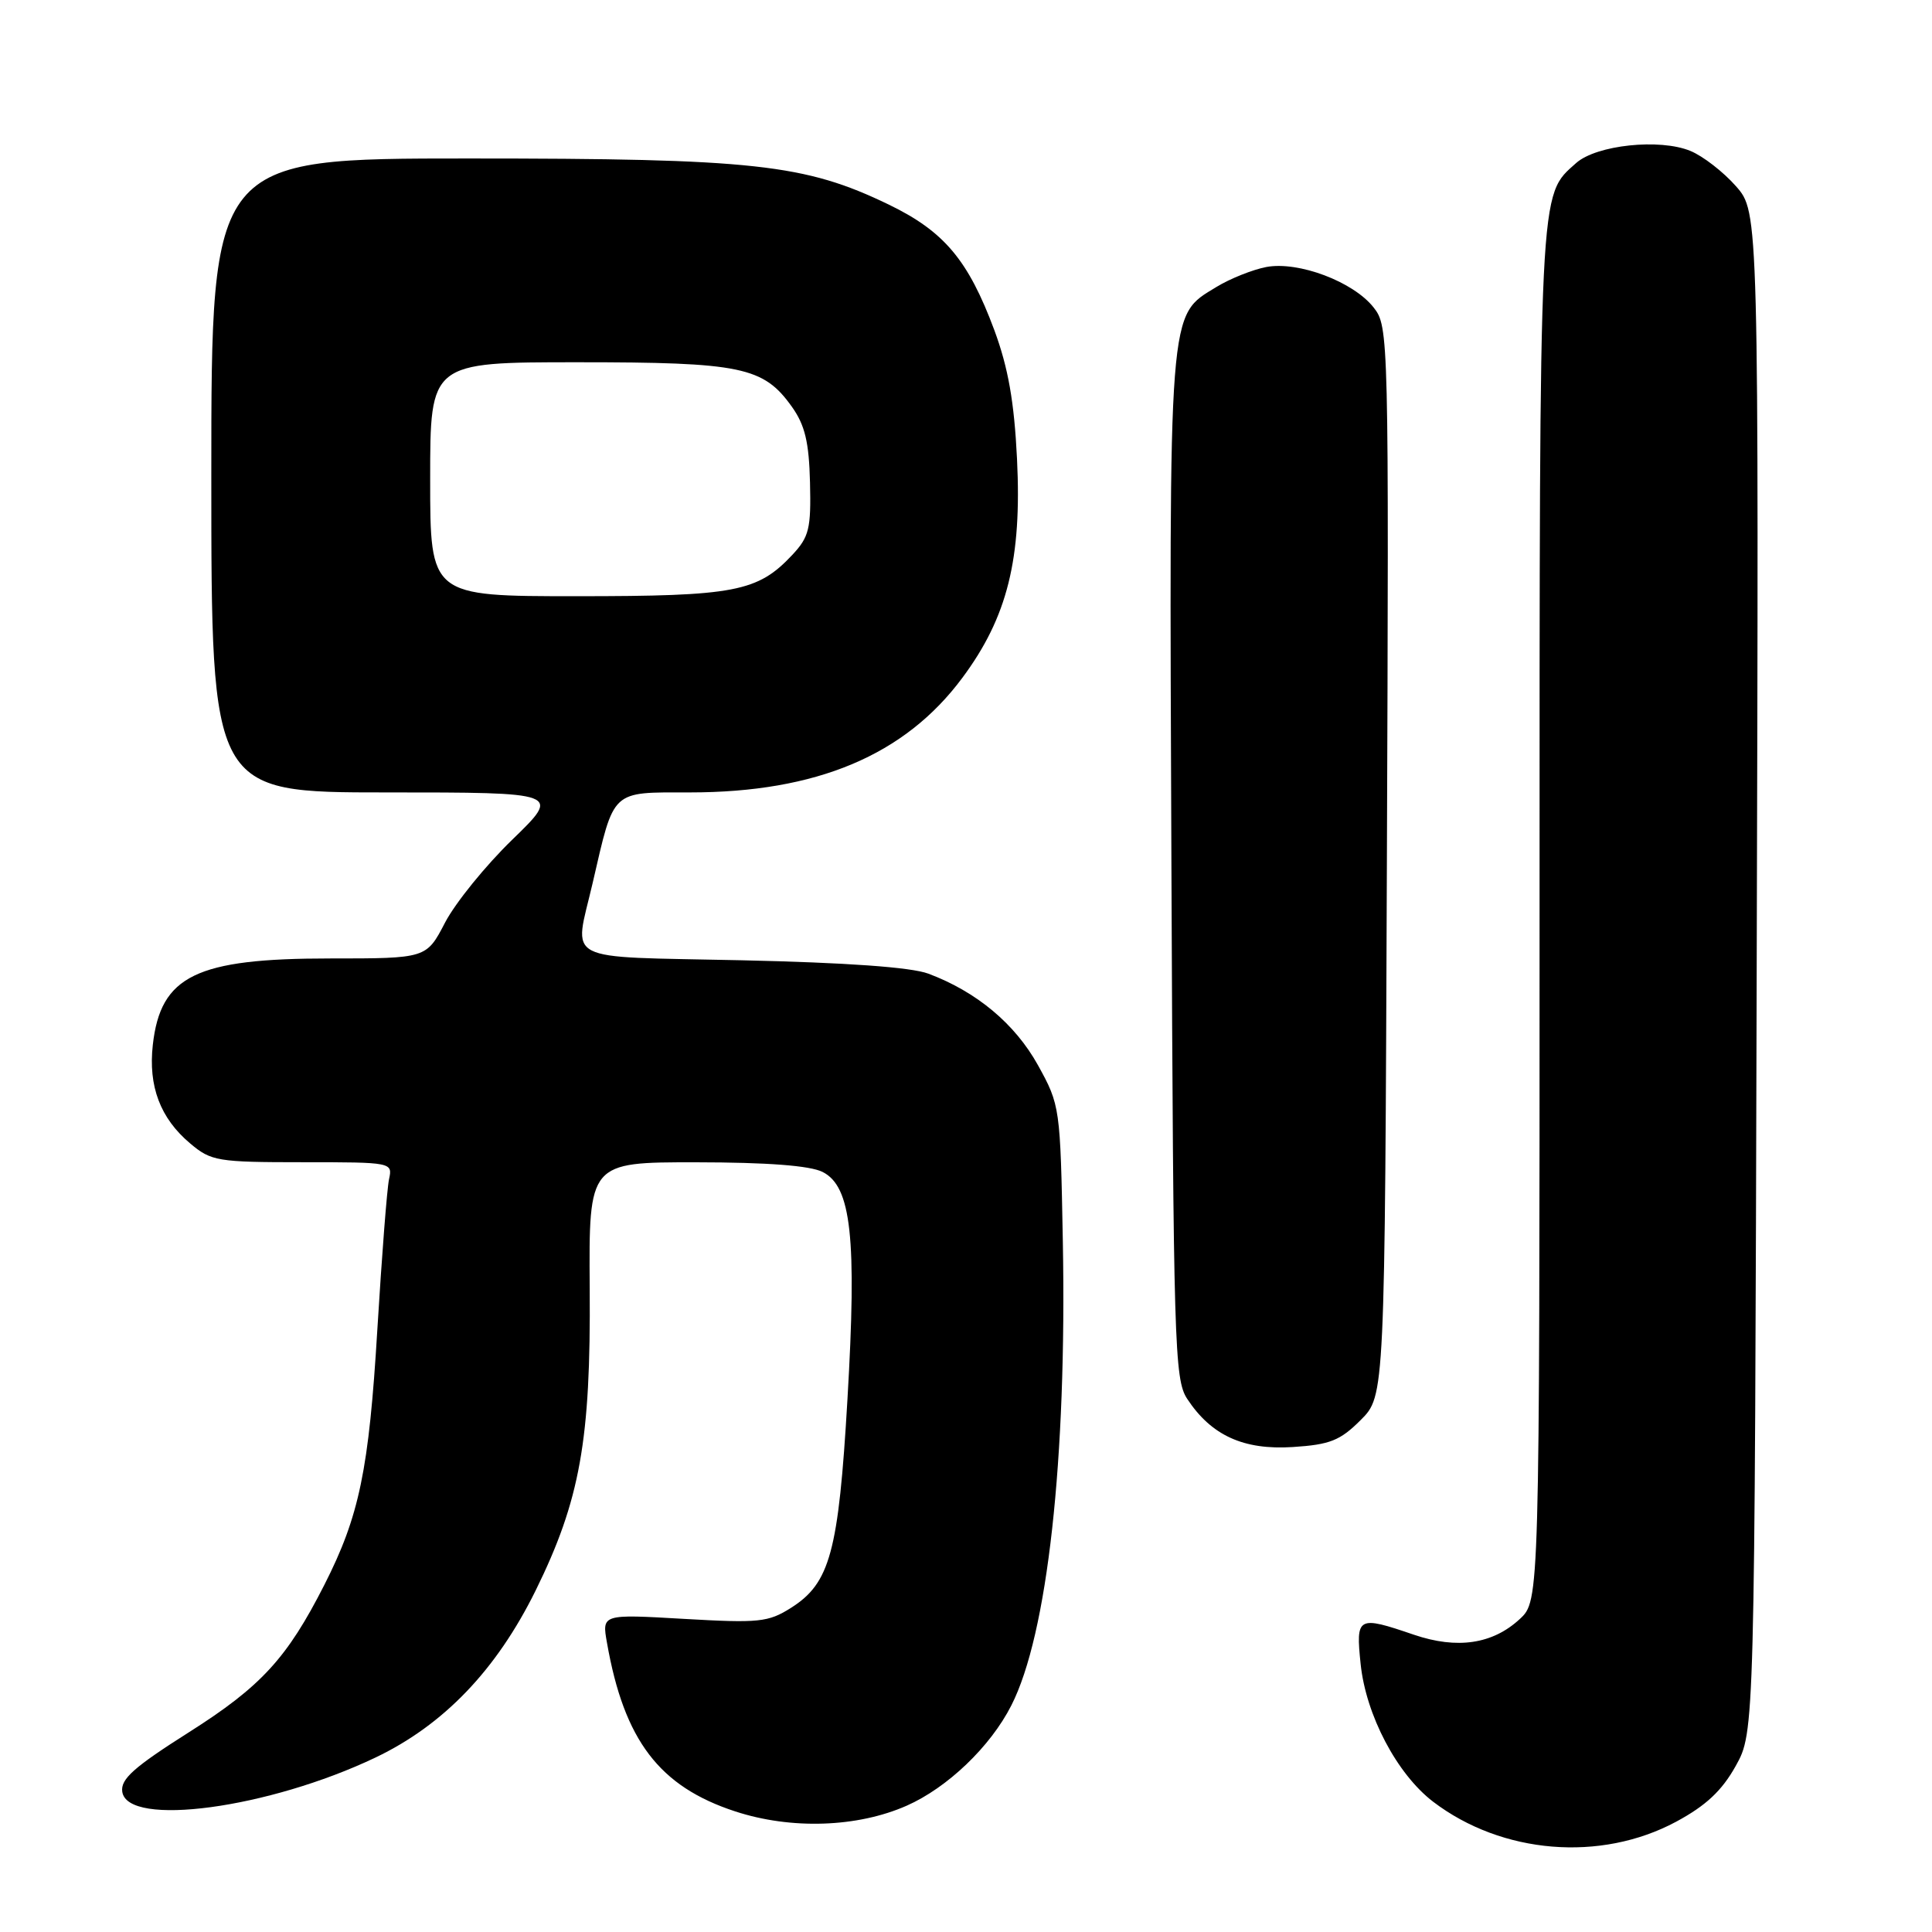<?xml version="1.0" encoding="UTF-8" standalone="no"?>
<!DOCTYPE svg PUBLIC "-//W3C//DTD SVG 1.1//EN" "http://www.w3.org/Graphics/SVG/1.1/DTD/svg11.dtd" >
<svg xmlns="http://www.w3.org/2000/svg" xmlns:xlink="http://www.w3.org/1999/xlink" version="1.1" viewBox="0 0 256 256">
 <g >
 <path fill="currentColor"
d=" M 222.09 241.39 C 226.03 239.27 228.15 237.30 229.99 234.00 C 232.50 229.50 232.50 229.50 232.77 128.81 C 233.05 28.12 233.05 28.12 230.03 24.68 C 228.37 22.79 225.65 20.68 223.99 20.00 C 219.93 18.32 211.54 19.21 208.85 21.60 C 203.89 26.03 204.00 23.74 204.00 121.02 C 204.00 212.10 204.00 212.10 201.38 214.53 C 197.78 217.86 193.09 218.56 187.35 216.61 C 179.88 214.06 179.64 214.19 180.29 220.48 C 180.99 227.26 185.11 235.08 189.90 238.74 C 199.01 245.68 212.09 246.76 222.09 241.39 Z  M 120.15 239.26 C 125.55 236.87 131.23 231.44 134.00 225.99 C 138.80 216.59 141.37 193.39 140.83 164.43 C 140.50 146.71 140.46 146.44 137.54 141.15 C 134.49 135.65 129.39 131.40 123.00 129.01 C 120.71 128.16 112.17 127.55 98.25 127.24 C 74.10 126.71 76.05 127.73 78.53 117.00 C 81.42 104.50 80.88 105.00 91.41 105.00 C 108.20 105.00 119.90 100.08 127.52 89.81 C 133.49 81.78 135.41 74.07 134.76 60.81 C 134.39 53.23 133.59 48.72 131.76 43.76 C 128.30 34.46 125.11 30.66 117.75 27.10 C 106.64 21.74 99.90 21.00 62.04 21.00 C 28.00 21.00 28.00 21.00 28.00 63.00 C 28.00 105.00 28.00 105.00 51.17 105.00 C 74.33 105.00 74.33 105.00 67.89 111.25 C 64.34 114.69 60.33 119.64 58.97 122.25 C 56.50 127.00 56.50 127.00 43.72 127.00 C 25.99 127.00 21.28 129.29 20.25 138.44 C 19.63 143.94 21.24 148.19 25.21 151.52 C 27.98 153.86 28.84 154.00 40.10 154.00 C 51.96 154.00 52.03 154.02 51.55 156.25 C 51.28 157.49 50.59 166.45 50.00 176.17 C 48.88 194.78 47.62 200.87 42.98 210.00 C 38.04 219.72 34.60 223.47 25.04 229.53 C 17.75 234.15 15.96 235.74 16.20 237.41 C 16.88 242.16 35.61 239.63 49.76 232.88 C 58.80 228.56 65.77 221.29 70.97 210.76 C 76.86 198.80 78.29 190.83 78.14 170.75 C 78.02 154.00 78.02 154.00 92.26 154.01 C 101.70 154.02 107.34 154.45 109.00 155.29 C 112.81 157.21 113.55 163.99 112.29 185.45 C 111.11 205.65 109.99 209.77 104.81 213.05 C 101.79 214.96 100.56 215.08 90.63 214.51 C 79.75 213.88 79.75 213.88 80.43 217.69 C 82.70 230.61 87.36 236.73 97.42 240.02 C 104.84 242.45 113.61 242.15 120.15 239.26 Z  M 180.30 188.16 C 183.50 184.96 183.50 184.96 183.77 114.14 C 184.04 44.27 184.01 43.28 182.01 40.74 C 179.32 37.32 172.05 34.58 167.79 35.38 C 165.98 35.73 163.01 36.91 161.19 38.02 C 154.76 41.95 154.92 39.95 155.22 114.83 C 155.48 178.19 155.62 182.77 157.30 185.34 C 160.49 190.20 164.76 192.16 171.30 191.74 C 176.23 191.42 177.57 190.89 180.30 188.16 Z  M 57.00 63.50 C 57.00 48.00 57.00 48.00 76.53 48.00 C 98.22 48.00 101.16 48.61 104.93 53.90 C 106.66 56.33 107.20 58.58 107.33 63.93 C 107.48 70.05 107.21 71.14 105.00 73.51 C 100.39 78.43 97.40 79.00 76.38 79.00 C 57.00 79.00 57.00 79.00 57.00 63.50 Z "/>
</g>
</svg>